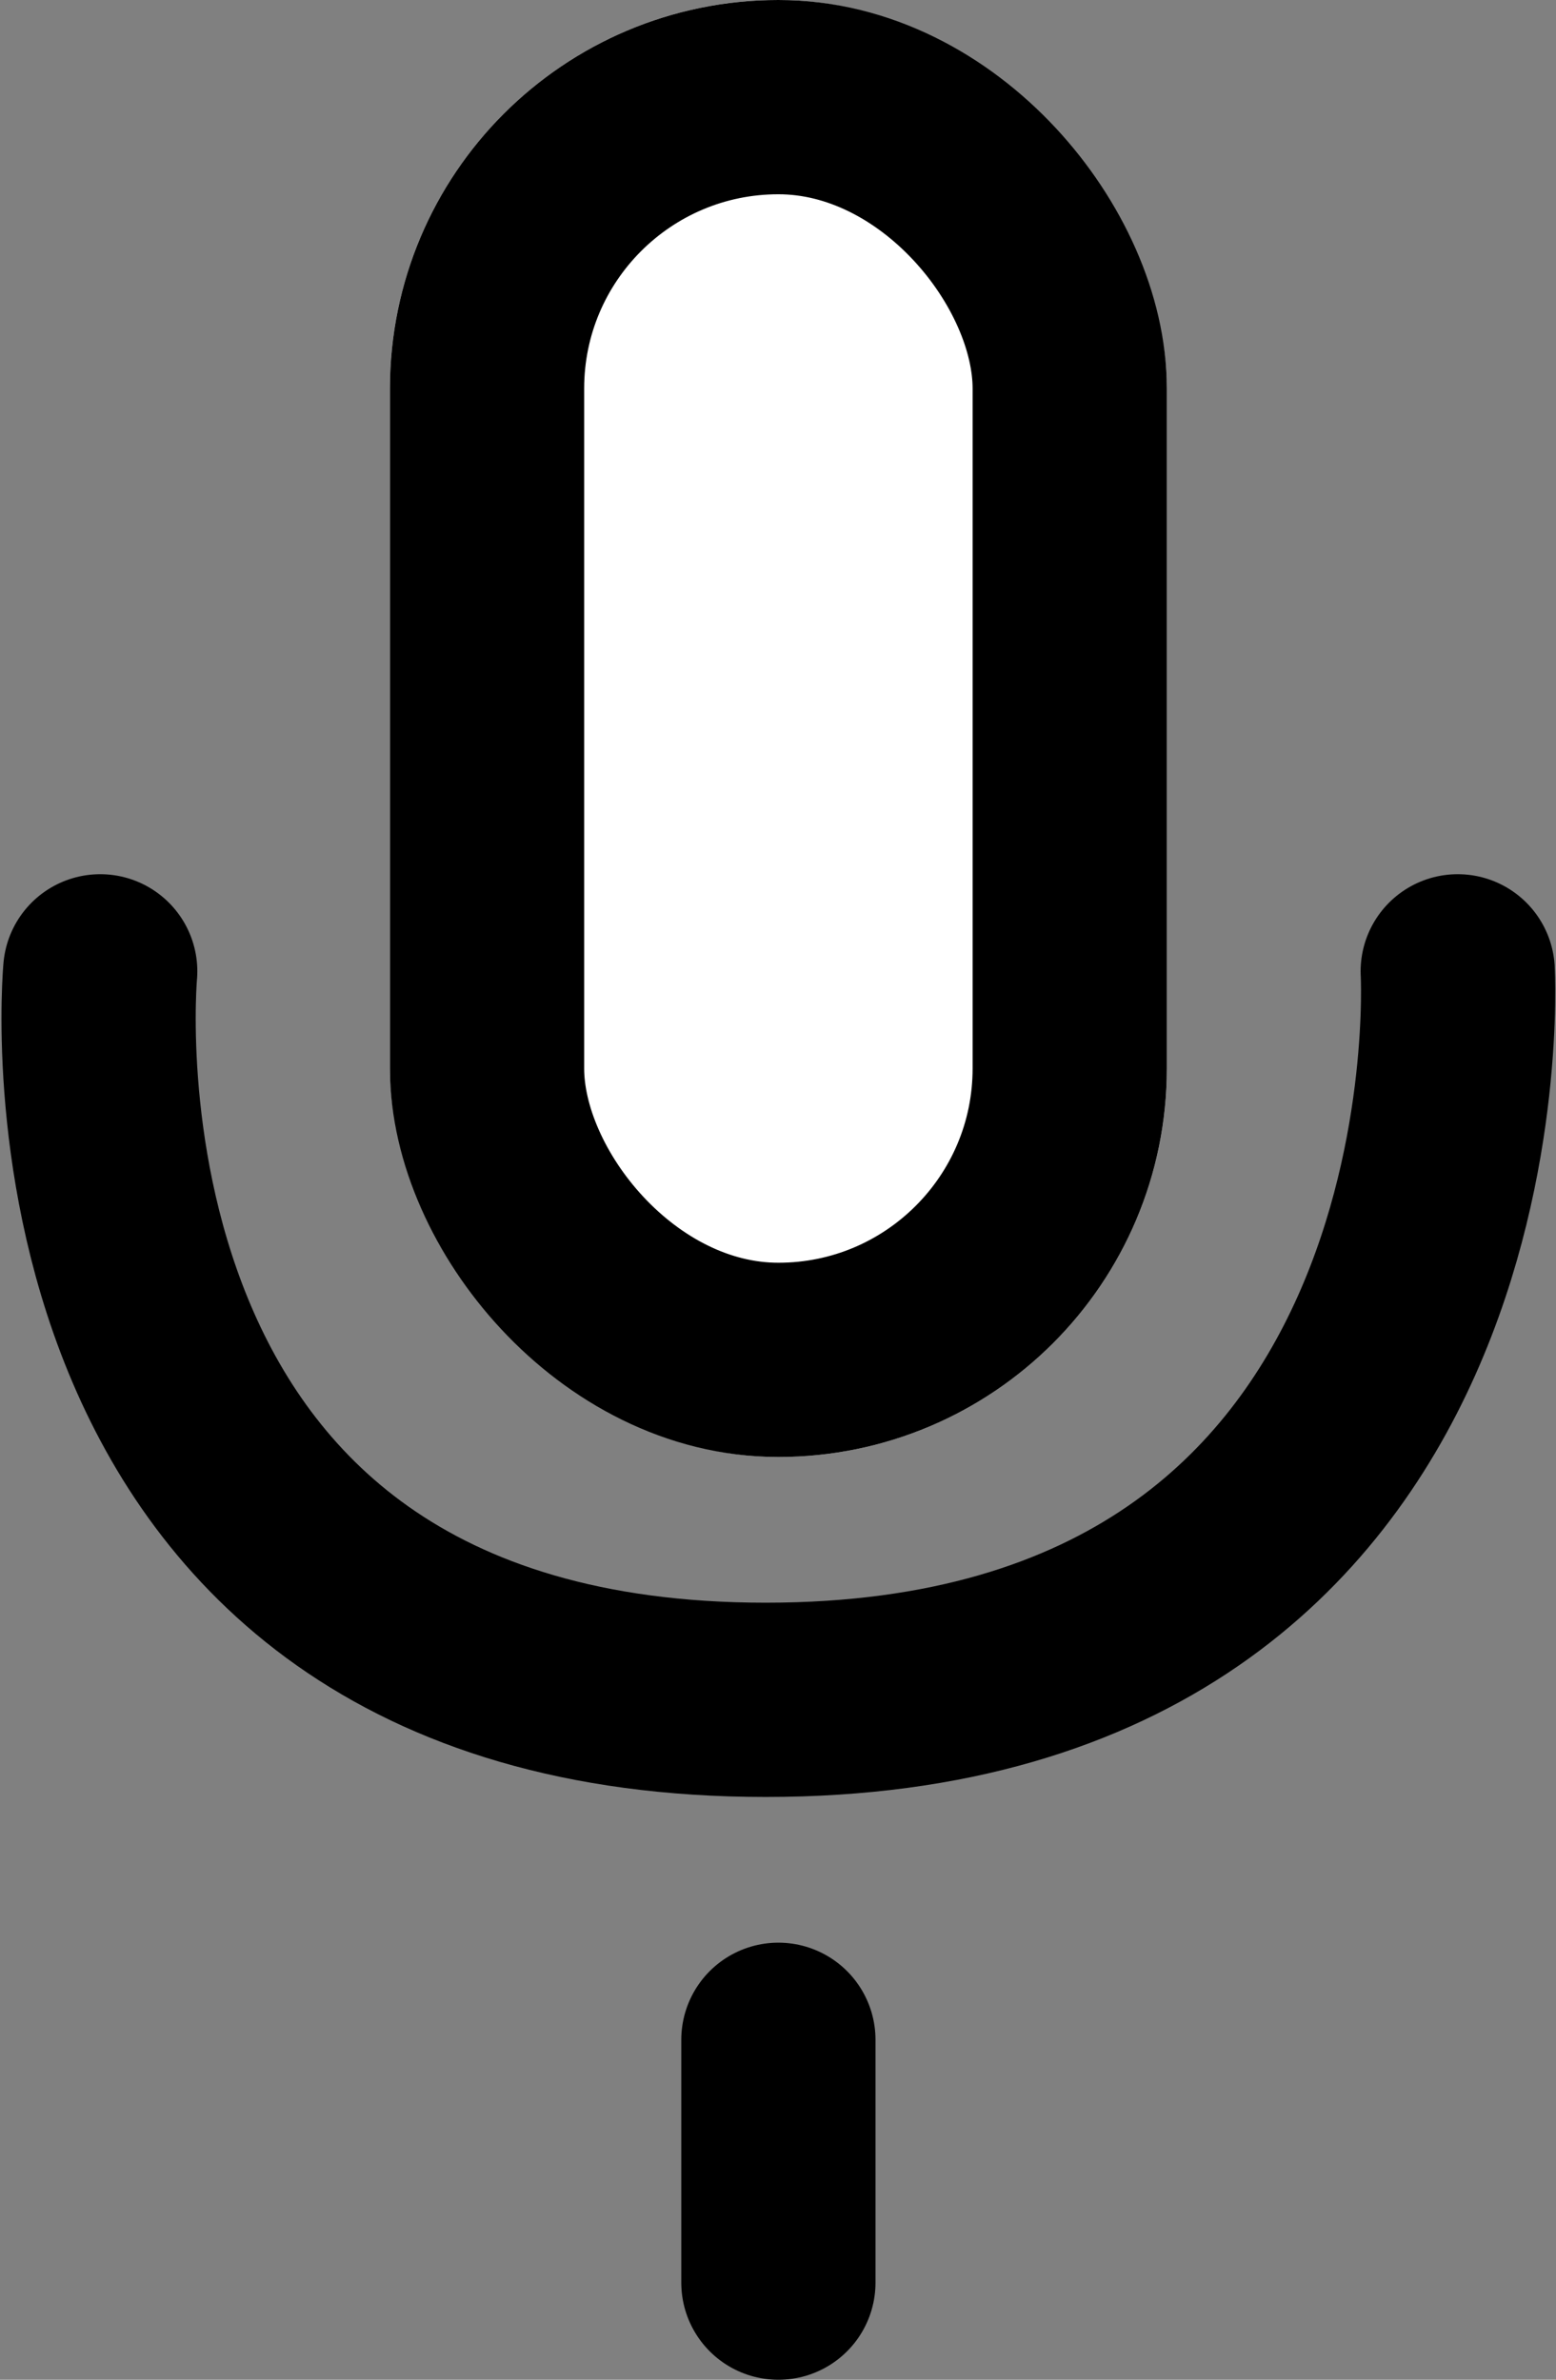 <svg xmlns="http://www.w3.org/2000/svg" width="32.046" height="49" viewBox="0 0 32.046 49">
  <rect x="0" y="0" width="32.046" height="49" fill="#808080" stroke="none"/>
  <g id="Group_5" data-name="Group 5" transform="translate(-72.969 -35)">
    <g id="Rectangle_5" data-name="Rectangle 5" transform="translate(81 35)" fill="#fff" stroke="#000" stroke-width="4">
      <rect width="16" height="30" rx="8" stroke="none"/>
      <rect x="2" y="2" width="12" height="26" rx="6" fill="none"/>
    </g>
    <path id="Path_6" data-name="Path 6" d="M-.469-9.044s-1.385,15,13.707,15,14.251-15,14.251-15" transform="translate(75.502 64.044)" fill="none" stroke="#000" stroke-linecap="round" stroke-width="4"/>
    <line id="Line_4" data-name="Line 4" y2="5" transform="translate(89 77)" fill="none" stroke="#000" stroke-linecap="round" stroke-width="4"/>
  </g>
</svg>
